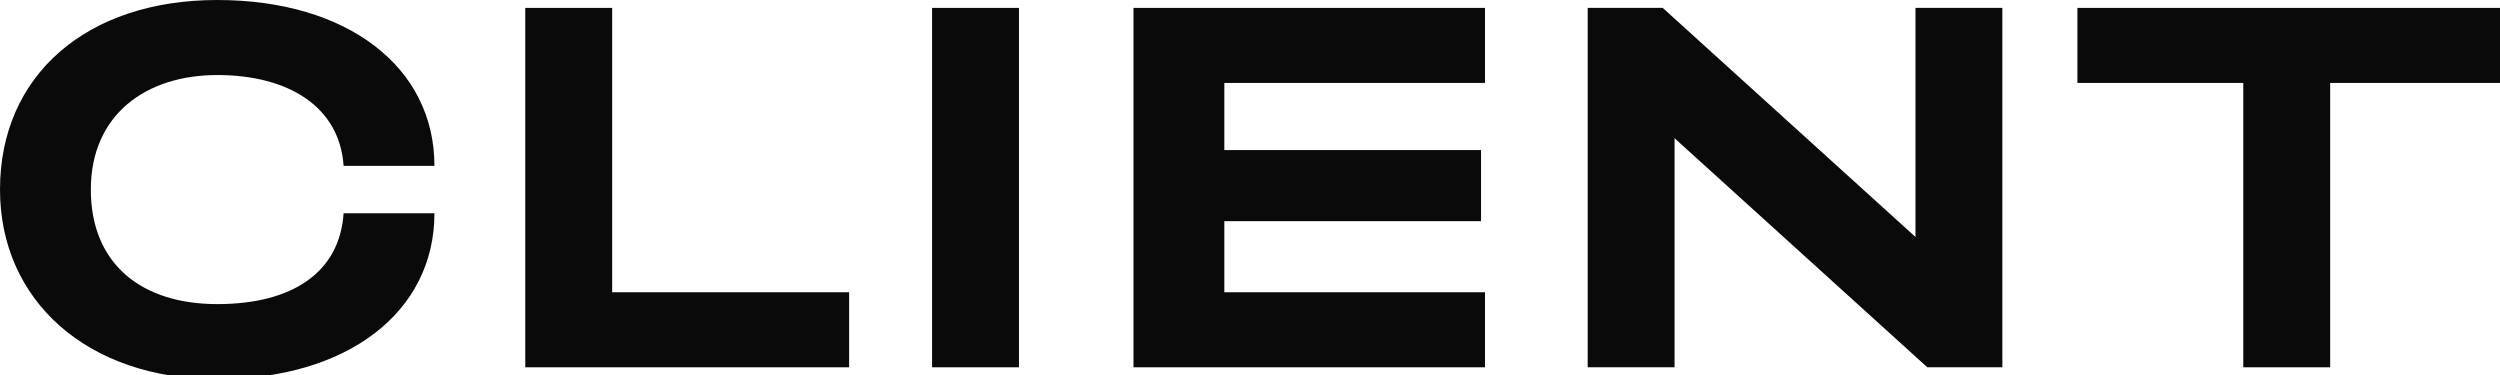 <?xml version="1.0" encoding="utf-8"?>
<!-- Generator: Adobe Illustrator 26.3.1, SVG Export Plug-In . SVG Version: 6.00 Build 0)  -->
<svg version="1.1" id="Layer_1" xmlns="http://www.w3.org/2000/svg" xmlns:xlink="http://www.w3.org/1999/xlink" x="0px" y="0px"
	 viewBox="0 0 63.3 9.5" style="enable-background:new 0 0 63.3 9.5;" xml:space="preserve">
<style type="text/css">
	.st0{fill:#0A0A0A;}
</style>
<g id="Layer_2_00000029747453137314164350000017598109010424630438_">
	<g id="Layer_1-2">
		<path class="st0" d="M0,4.8C0,1.9,2.2,0,5.5,0S11,1.7,11,4.2H8.7C8.6,2.7,7.3,1.9,5.5,1.9s-3.2,1-3.2,2.9s1.3,2.9,3.2,2.9
			s3.1-0.8,3.2-2.3H11c0,2.5-2.2,4.2-5.5,4.2S0,7.6,0,4.8z"/>
		<path class="st0" d="M13.3,0.2h2.2v7.2h6v1.9h-8.2V0.2z"/>
		<path class="st0" d="M23.6,0.2h2.2v9.1h-2.2V0.2z"/>
		<path class="st0" d="M28.7,0.2h8.9v1.9h-6.6v1.7h6.5v1.8h-6.5v1.8h6.6v1.9h-8.9V0.2z"/>
		<path class="st0" d="M40.2,0.2h1.9L48.5,6V0.2h2.2v9.1h-1.9l-6.4-5.8v5.8h-2.2V0.2z"/>
		<path class="st0" d="M56.8,2.1h-4.2V0.2h10.7v1.9H59v7.2h-2.2V2.1z"/>
	</g>
</g>
</svg>
